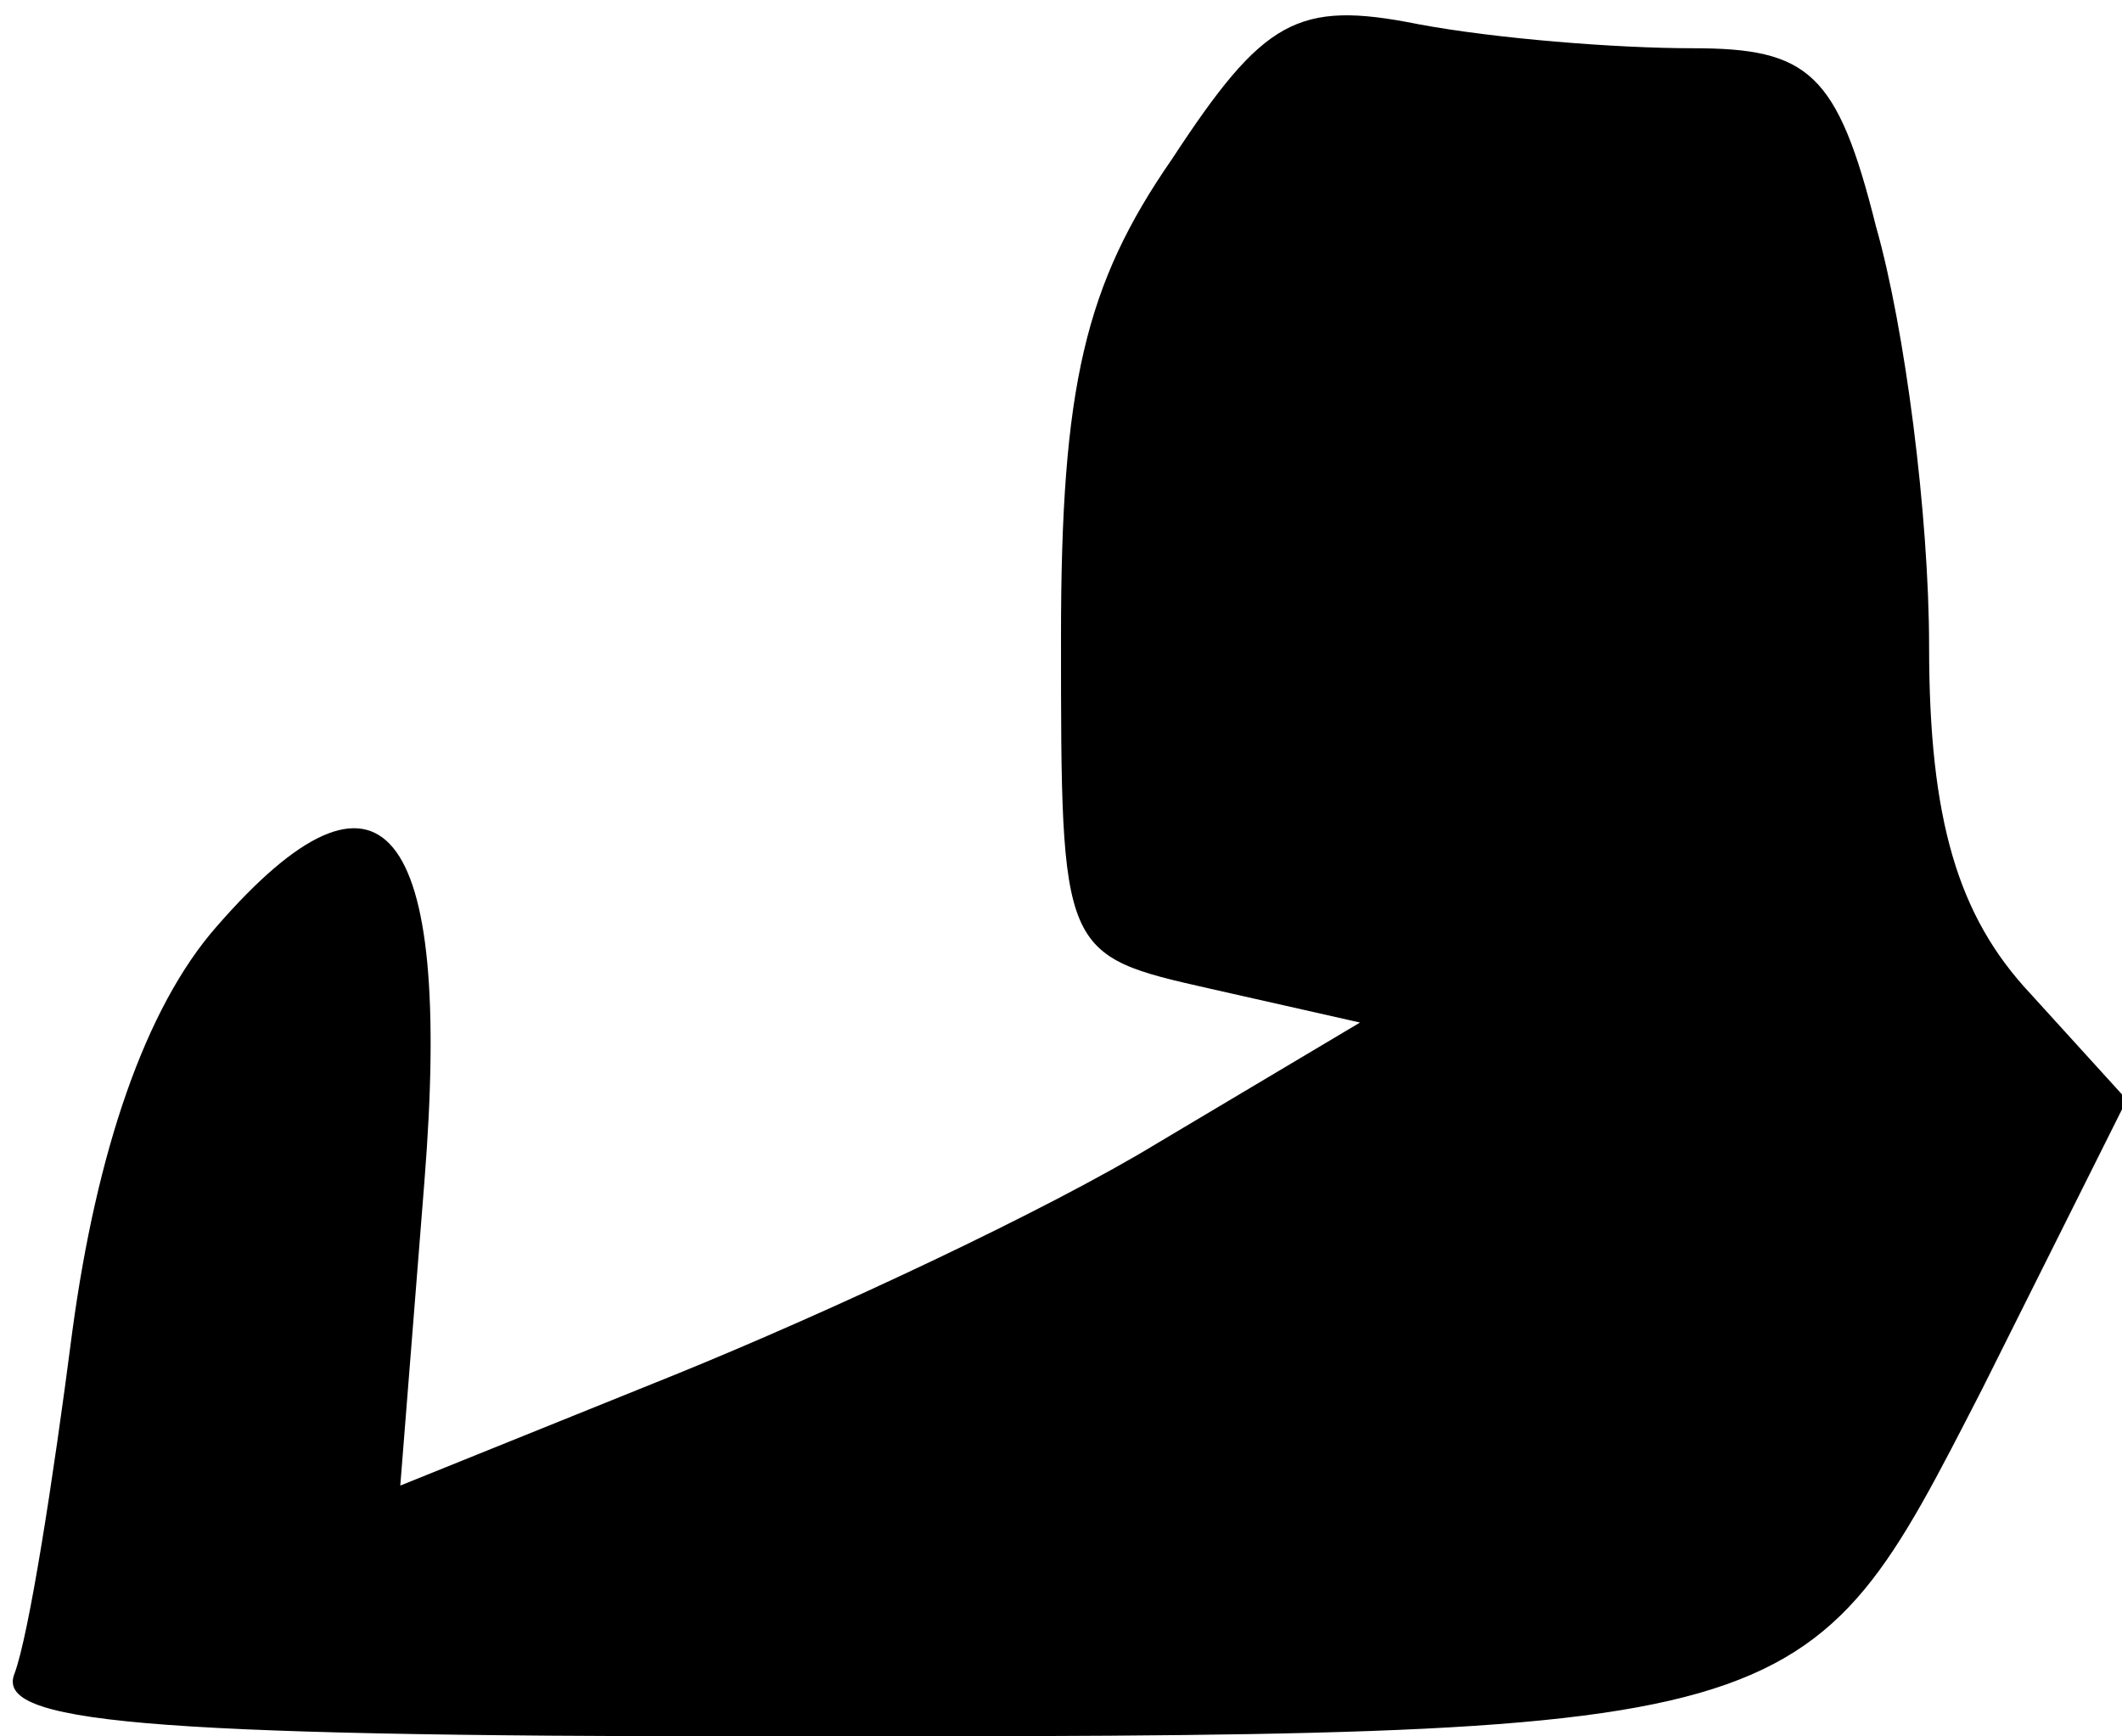 <?xml version="1.0" standalone="no"?>
<!DOCTYPE svg PUBLIC "-//W3C//DTD SVG 20010904//EN"
 "http://www.w3.org/TR/2001/REC-SVG-20010904/DTD/svg10.dtd">
<svg version="1.0" xmlns="http://www.w3.org/2000/svg"
 width="44pt" height="36pt" viewBox="0 0 44 36"
 preserveAspectRatio="xMidYMid meet">
<g transform="translate(0,36) scale(0.1,-0.1)"
fill="#000000" stroke="none">
<path fill="#000000" stroke="none" d="M243 327 c-18 -26 -23 -47 -23 -99 0
-66 0 -66 31 -73 l31 -7 -42 -25 c-23 -14 -68 -35 -100 -48 l-57 -23 5 63 c6
75 -9 92 -43 53 -15 -17 -25 -47 -30 -84 -4 -31 -9 -63 -12 -71 -4 -10 25 -13
155 -13 218 0 216 0 253 72 l30 60 -20 22 c-15 16 -21 36 -21 72 0 27 -5 66
-11 87 -8 32 -14 37 -38 37 -16 0 -41 2 -57 5 -25 5 -32 1 -51 -28z"/>
</g>
</svg>
